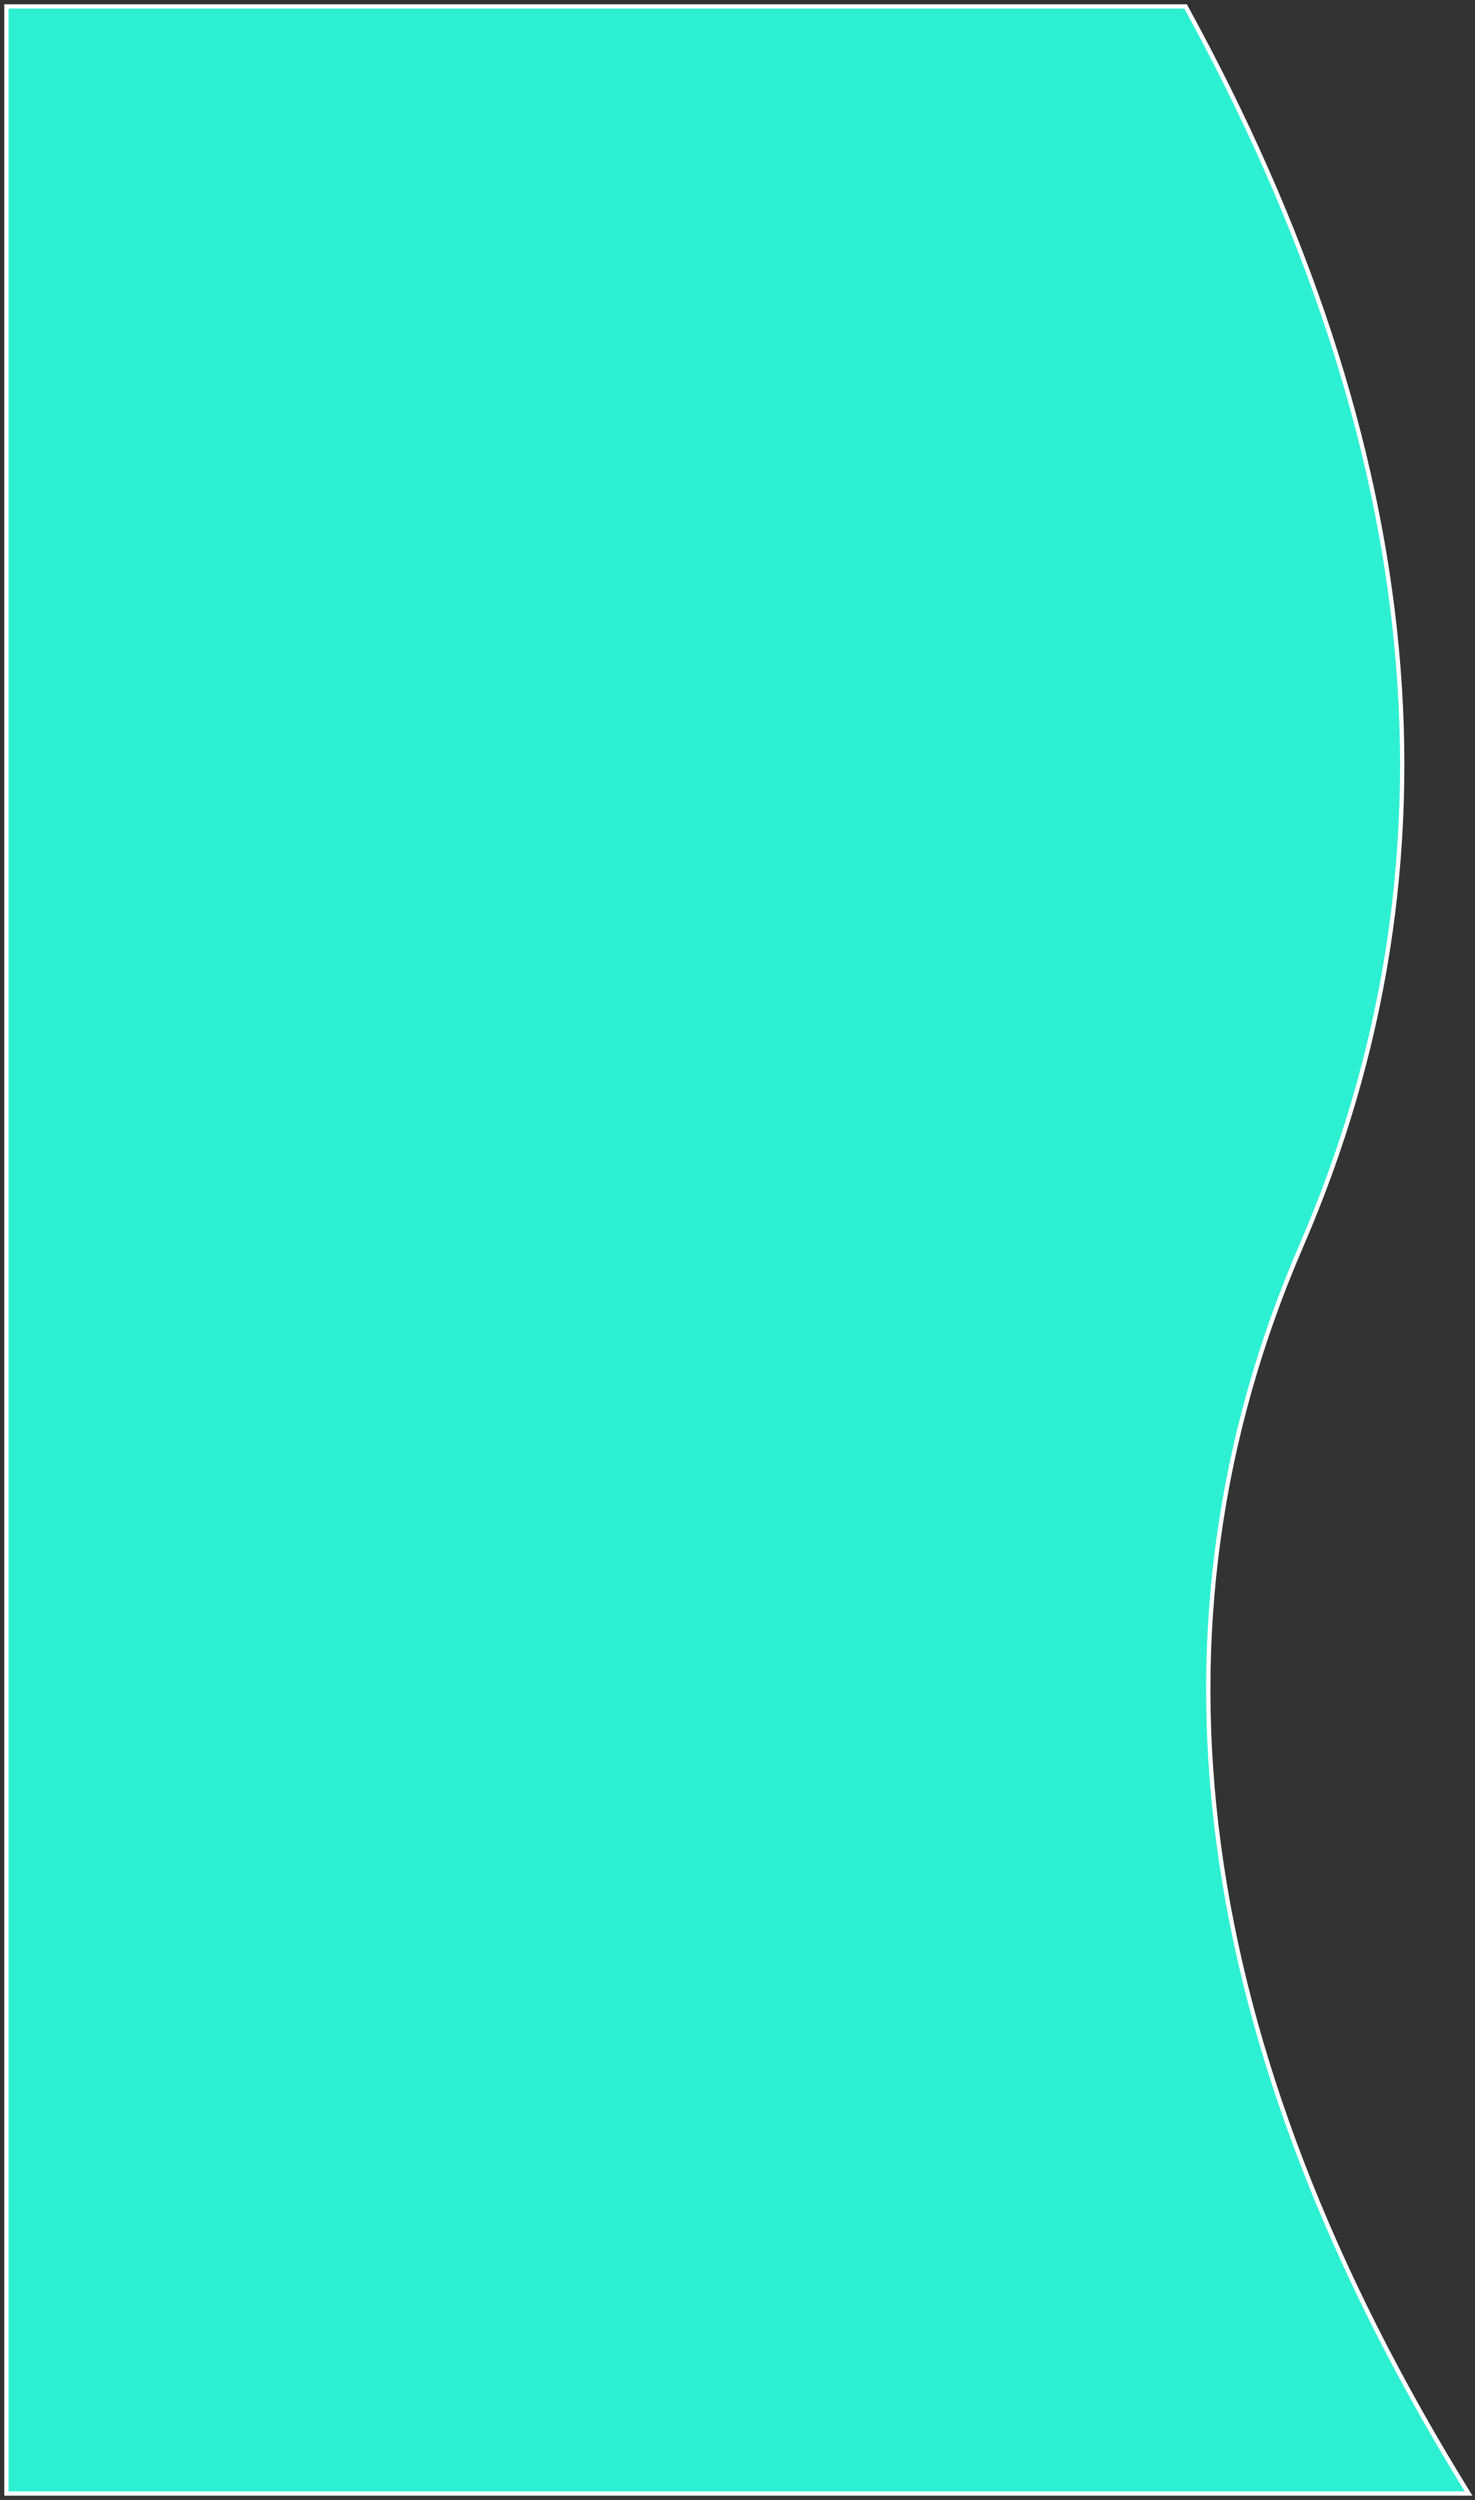 <?xml version="1.0" encoding="UTF-8" standalone="no"?><!-- Generator: Gravit.io --><svg xmlns="http://www.w3.org/2000/svg" xmlns:xlink="http://www.w3.org/1999/xlink" style="isolation:isolate" viewBox="253.5 76.5 344 583" width="344pt" height="583pt"><rect x="253.5" y="76.5" width="344" height="583" fill="#333333" stroke="none"/><defs><clipPath id="_clipPath_c53ifDaQ1paVP6j2zqoGmS5bLFCUFtON"><rect x="253.5" y="76.5" width="344" height="583"/></clipPath></defs><g clip-path="url(#_clipPath_c53ifDaQ1paVP6j2zqoGmS5bLFCUFtON)"><path d=" M 255 78 L 530 78 Q 615 233 557 367 Q 499 501 596 658 L 255 658 L 255 78 Z " fill="rgb(45,240,211)" vector-effect="non-scaling-stroke" stroke-width="1" stroke="rgb(255,255,255)" stroke-linejoin="miter" stroke-linecap="square" stroke-miterlimit="3"/></g></svg>